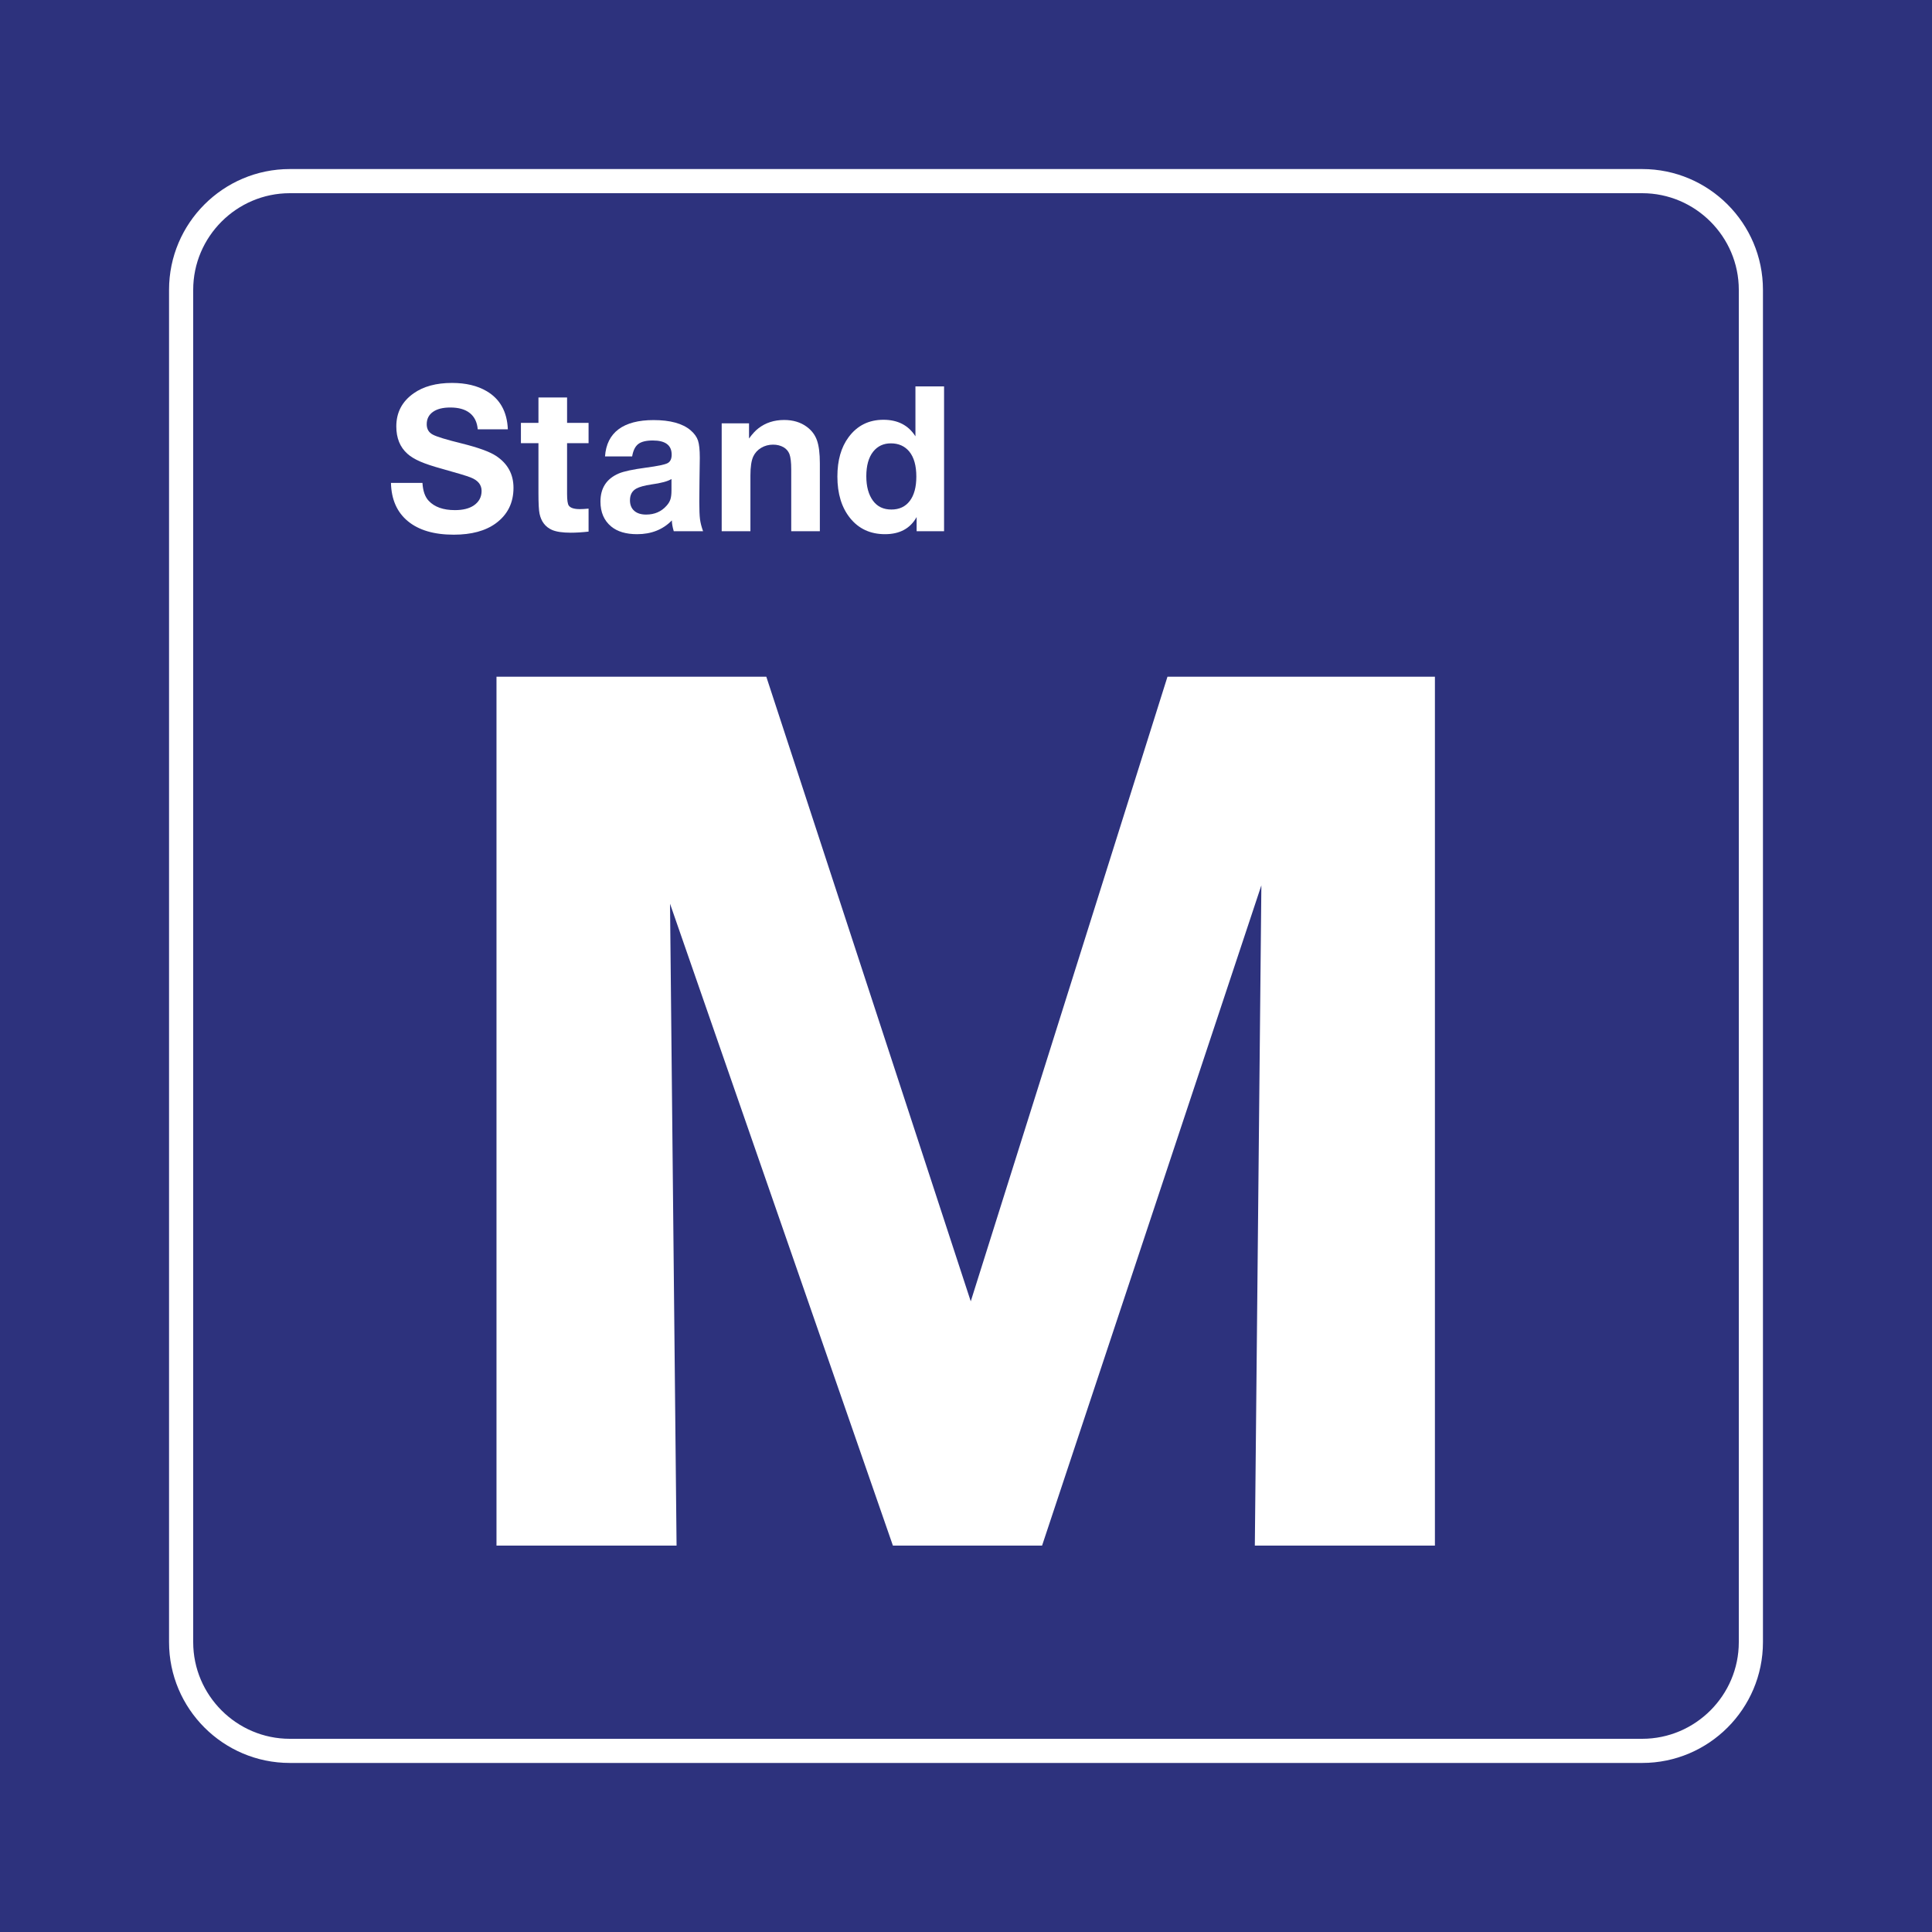 <?xml version="1.0" encoding="utf-8"?>
<!-- Generator: Adobe Illustrator 24.2.0, SVG Export Plug-In . SVG Version: 6.00 Build 0)  -->
<svg version="1.0" id="Ebene_1" xmlns="http://www.w3.org/2000/svg" xmlns:xlink="http://www.w3.org/1999/xlink" x="0px" y="0px"
	 viewBox="0 0 400 400" enable-background="new 0 0 400 400" xml:space="preserve">
<rect id="background-blue" fill="#2D327D" width="400" height="400"/>
<g id="content_1_">
	<path id="frameWhite" fill="#FFFFFF" d="M340,40c11,0,20,9,20,20v280c0,11-9,20-20,20H60c-11,0-20-9-20-20V60c0-11,9-20,20-20H340
		 M340,35H60c-13.785,0-25,11.215-25,25v280c0,13.785,11.215,25,25,25h280c13.785,0,25-11.215,25-25V60
		C365,46.215,353.785,35,340,35L340,35z"/>
	<g>
		<path fill="#FFFFFF" d="M297.084,140.106V320H259.8l1.354-136.706L215.75,320h-30.884l-46.143-132.891L140.076,320h-37.283
			V140.106h55.863l42.328,129.322l40.729-129.322H297.084z"/>
	</g>
	<g>
		<path fill="#FFFFFF" d="M105.143,88.88h-6.234c-0.123-1.463-0.667-2.581-1.63-3.353s-2.314-1.159-4.05-1.159
			c-1.545,0-2.745,0.304-3.599,0.913s-1.282,1.459-1.282,2.553c0,0.984,0.41,1.695,1.23,2.133c0.793,0.438,2.803,1.053,6.029,1.846
			c3.404,0.848,5.763,1.702,7.075,2.563c2.42,1.586,3.63,3.794,3.63,6.624c0,3.104-1.217,5.551-3.65,7.342
			c-2.146,1.572-5.052,2.358-8.716,2.358c-4.074,0-7.239-0.93-9.495-2.789s-3.425-4.505-3.507-7.937h6.521
			c0.096,1.668,0.526,2.905,1.292,3.712c1.203,1.285,3.015,1.928,5.435,1.928c1.641,0,2.939-0.321,3.896-0.964
			c1.08-0.738,1.62-1.743,1.62-3.015s-0.759-2.201-2.276-2.789c-0.834-0.328-2.803-0.923-5.906-1.784
			c-1.941-0.533-3.459-1.039-4.553-1.518s-1.969-1.012-2.625-1.6c-1.531-1.367-2.297-3.254-2.297-5.66
			c0-2.885,1.196-5.168,3.589-6.85c2.037-1.436,4.683-2.153,7.937-2.153c2.857,0,5.25,0.567,7.178,1.702
			C103.529,82.611,104.992,85.243,105.143,88.88z"/>
		<path fill="#FFFFFF" d="M121.857,87.547v4.204h-4.45v10.521c0,1.258,0.116,2.058,0.349,2.399c0.342,0.492,1.107,0.738,2.297,0.738
			c0.465,0,1.066-0.034,1.805-0.103v4.758c-1.34,0.15-2.57,0.226-3.691,0.226c-1.695,0-2.987-0.191-3.876-0.574
			c-1.381-0.615-2.242-1.736-2.584-3.363c-0.15-0.697-0.226-2.14-0.226-4.327V91.751h-3.63v-4.204h3.63v-5.25h5.927v5.25H121.857z"
			/>
		<path fill="#FFFFFF" d="M145.564,109.982h-6.07c-0.26-0.875-0.39-1.62-0.39-2.235c-1.859,1.9-4.259,2.851-7.198,2.851
			c-2.297,0-4.088-0.533-5.373-1.6c-1.477-1.23-2.215-2.946-2.215-5.147c0-2.803,1.265-4.744,3.794-5.824
			c1.025-0.438,2.912-0.841,5.66-1.21c2.365-0.314,3.838-0.619,4.419-0.913s0.872-0.885,0.872-1.774
			c0-1.955-1.299-2.933-3.896-2.933c-1.381,0-2.389,0.246-3.025,0.738s-1.056,1.347-1.261,2.563h-5.619
			c0.178-2.488,1.114-4.365,2.81-5.629s4.108-1.897,7.239-1.897c3.459,0,6.016,0.704,7.67,2.112c0.766,0.656,1.275,1.36,1.528,2.112
			c0.253,0.752,0.379,1.941,0.379,3.568c0,0.342-0.021,1.846-0.062,4.512c-0.027,2.693-0.041,4.238-0.041,4.635
			c0,1.627,0.048,2.82,0.144,3.579S145.236,109.08,145.564,109.982z M139.022,99.175c-0.766,0.479-2.16,0.854-4.184,1.128
			c-1.422,0.219-2.447,0.499-3.076,0.841c-0.889,0.479-1.333,1.292-1.333,2.44c0,0.93,0.294,1.654,0.882,2.174
			s1.408,0.779,2.461,0.779c1.75,0,3.165-0.615,4.245-1.846c0.383-0.424,0.646-0.865,0.79-1.323s0.215-1.063,0.215-1.815V99.175z"/>
		<path fill="#FFFFFF" d="M155.079,87.649v3.138c0.697-0.957,1.347-1.661,1.948-2.112c1.477-1.148,3.254-1.723,5.332-1.723
			c1.832,0,3.384,0.465,4.655,1.395c1.012,0.738,1.719,1.671,2.123,2.799s0.605,2.717,0.605,4.768v14.068h-5.927V97.165
			c0-1.436-0.123-2.488-0.369-3.158c-0.232-0.588-0.629-1.053-1.189-1.395c-0.643-0.369-1.374-0.554-2.194-0.554
			c-0.902,0-1.723,0.219-2.461,0.656s-1.285,1.032-1.641,1.784c-0.396,0.848-0.595,2.167-0.595,3.958v11.525h-5.947V87.649H155.079z
			"/>
		<path fill="#FFFFFF" d="M195.459,80v29.982h-5.681v-2.933c-1.312,2.365-3.493,3.548-6.542,3.548c-3.035,0-5.448-1.114-7.239-3.343
			c-1.75-2.174-2.625-5.038-2.625-8.593c0-3.35,0.772-6.063,2.317-8.142c1.777-2.406,4.184-3.609,7.219-3.609
			c2.967,0,5.175,1.142,6.624,3.425V80H195.459z M184.446,91.792c-1.531,0-2.755,0.574-3.671,1.723
			c-0.943,1.203-1.415,2.898-1.415,5.086c0,2.133,0.465,3.828,1.395,5.086c0.889,1.203,2.153,1.805,3.794,1.805
			s2.912-0.595,3.814-1.784s1.354-2.864,1.354-5.024c0-2.256-0.479-3.979-1.436-5.168C187.338,92.366,186.06,91.792,184.446,91.792z
			"/>
	</g>
</g>
</svg>

